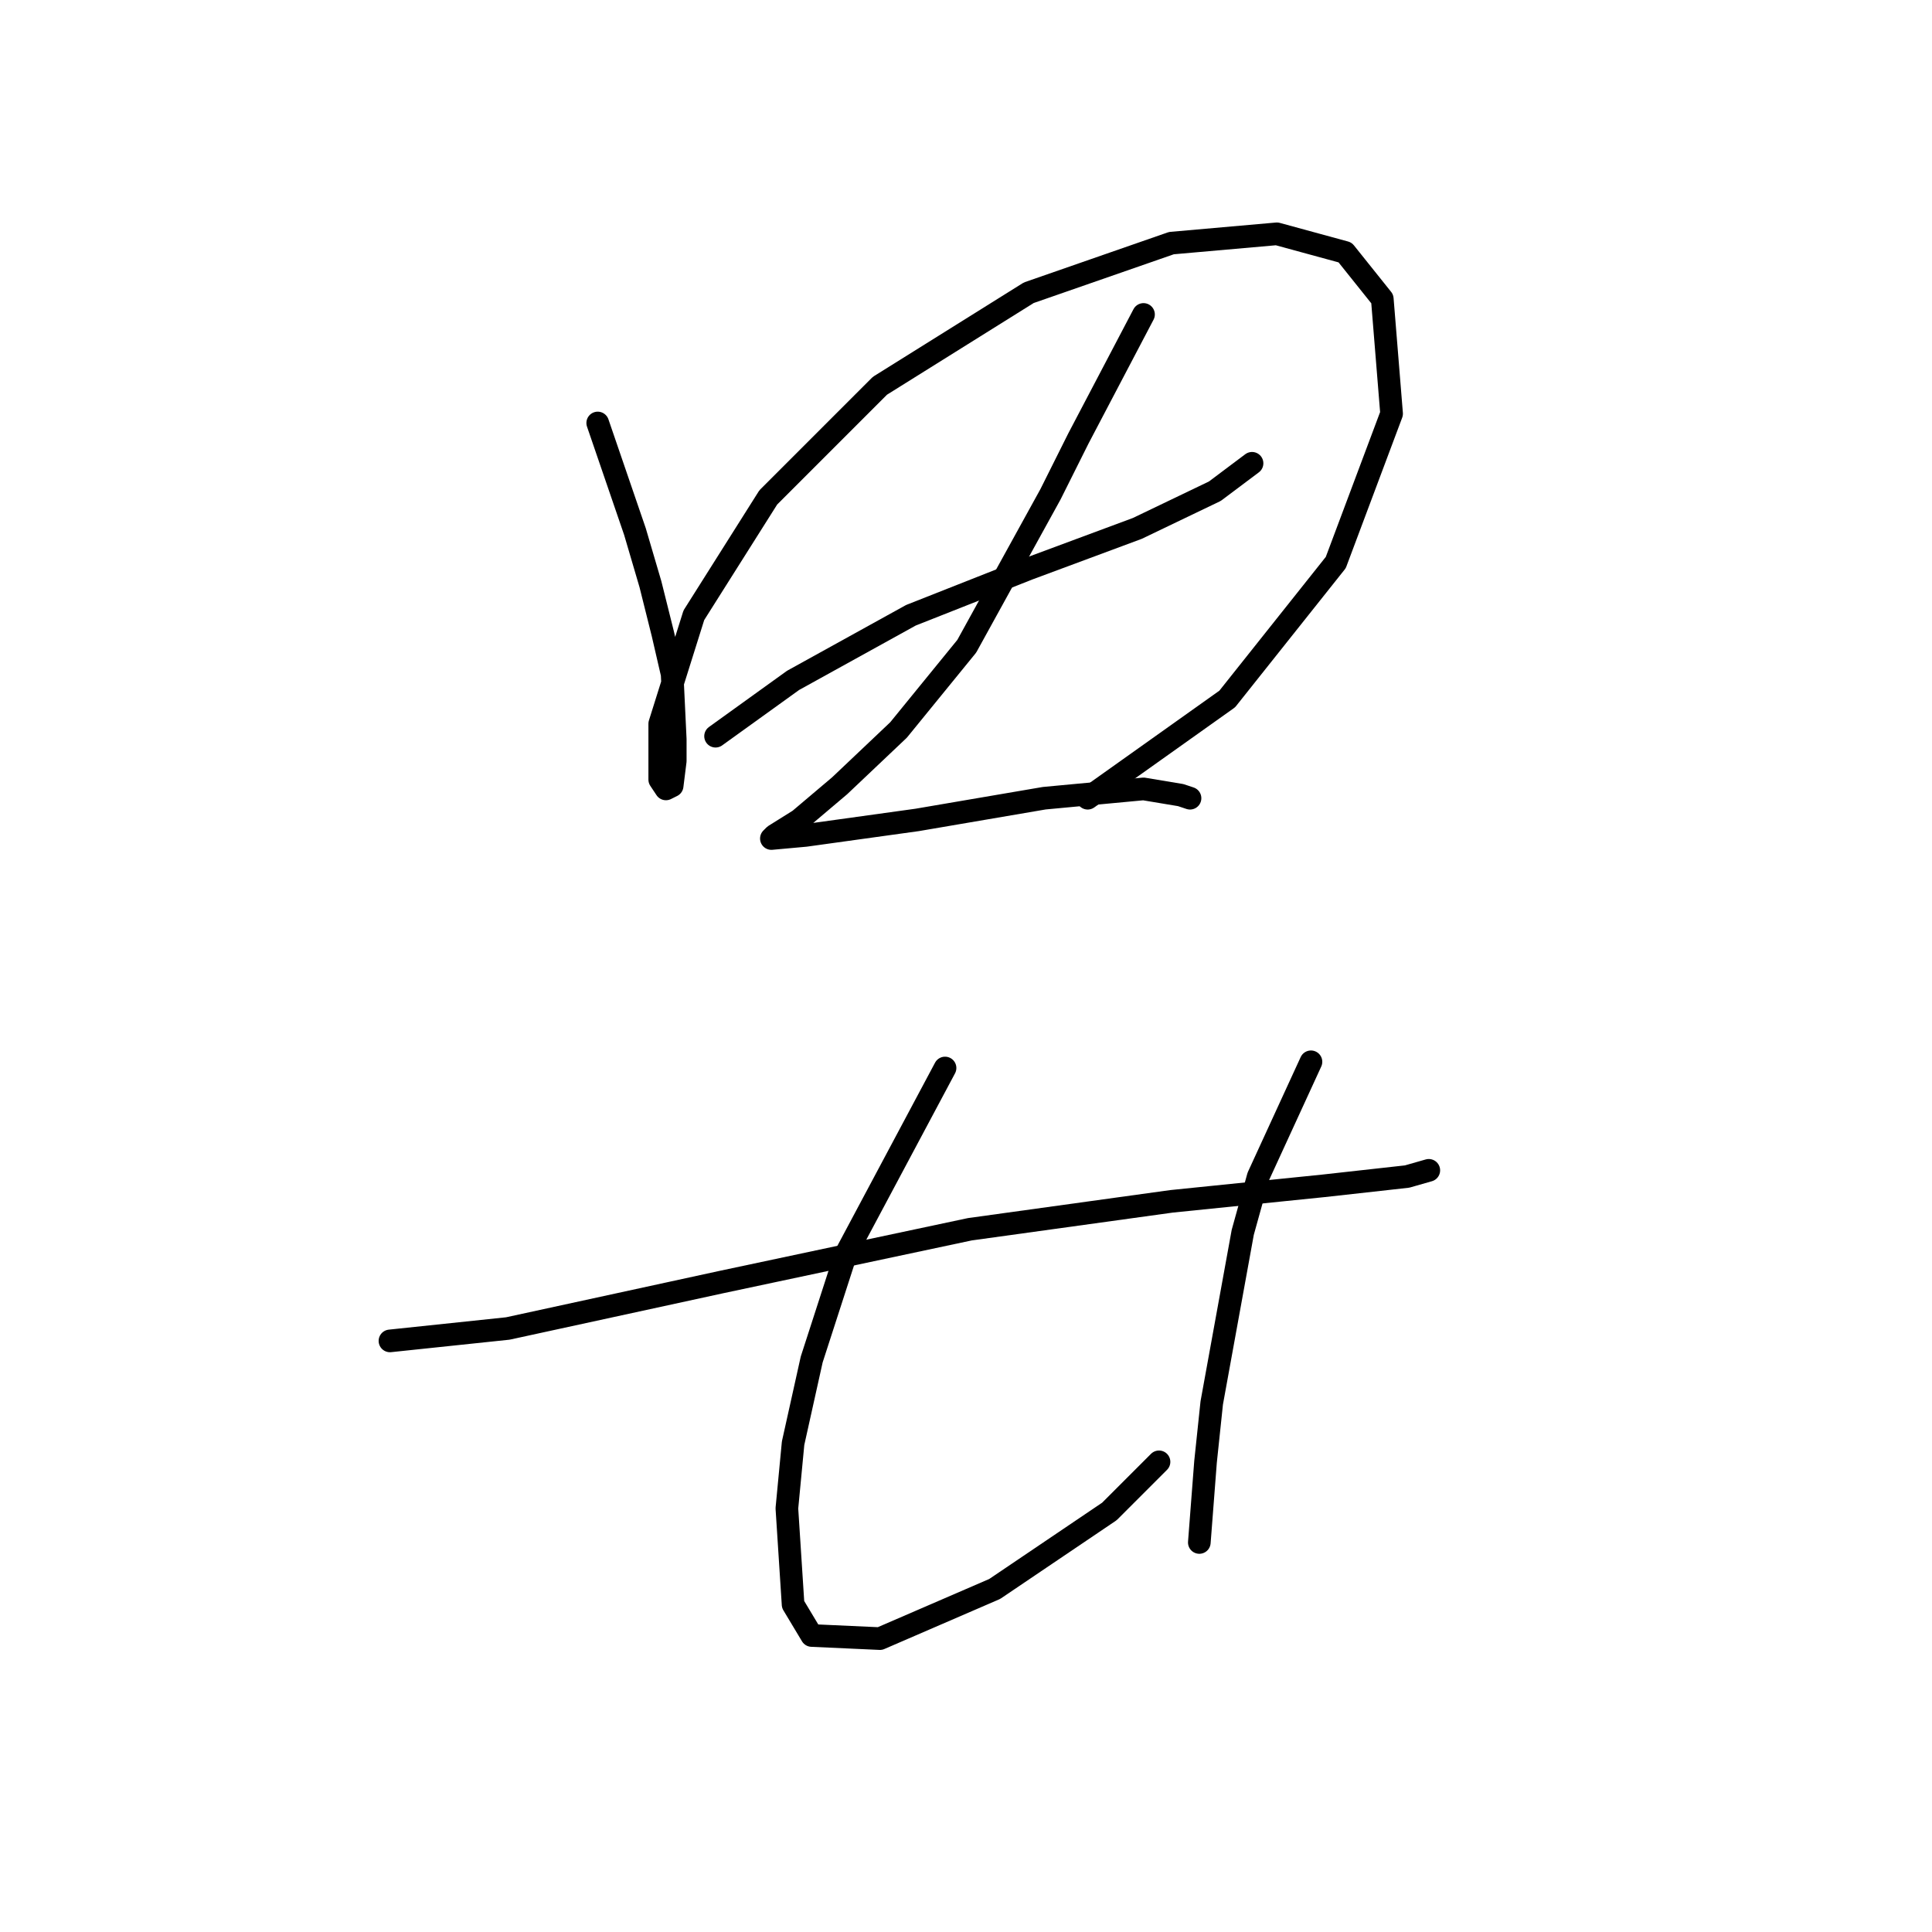 <?xml version="1.0" standalone="no"?>
    <svg width="256" height="256" xmlns="http://www.w3.org/2000/svg" version="1.1">
    <polyline stroke="black" stroke-width="3" stroke-linecap="round" fill="transparent" stroke-linejoin="round" points="79.201 56.048 84.132 70.429 86.187 77.415 87.83 83.989 89.063 89.331 89.474 97.96 89.474 100.836 89.063 104.124 88.241 104.535 87.419 103.302 87.419 95.906 91.939 81.524 101.801 65.909 116.594 51.117 136.317 38.79 155.219 32.215 169.19 30.982 178.23 33.448 183.161 39.611 184.393 54.815 176.997 74.538 162.615 92.618 144.124 105.767 144.124 105.767 " />
        <polyline stroke="black" stroke-width="3" stroke-linecap="round" fill="transparent" stroke-linejoin="round" points="94.816 97.549 105.088 90.153 120.703 81.524 136.317 75.36 150.699 70.018 160.972 65.088 165.902 61.389 165.902 61.389 " />
        <polyline stroke="black" stroke-width="3" stroke-linecap="round" fill="transparent" stroke-linejoin="round" points="151.521 41.666 142.892 58.102 139.194 65.498 128.099 85.633 119.059 96.727 111.252 104.124 105.91 108.644 102.623 110.698 102.212 111.109 106.732 110.698 121.525 108.644 138.372 105.767 151.521 104.535 156.452 105.356 157.684 105.767 157.684 105.767 " />
        <polyline stroke="black" stroke-width="3" stroke-linecap="round" fill="transparent" stroke-linejoin="round" points="51.671 177.676 67.285 176.032 95.637 169.869 128.51 162.883 155.219 159.185 175.353 157.131 186.448 155.898 189.324 155.076 189.324 155.076 " />
        <polyline stroke="black" stroke-width="3" stroke-linecap="round" fill="transparent" stroke-linejoin="round" points="125.223 141.516 112.074 166.17 107.554 180.141 105.088 191.236 104.266 199.865 105.088 212.603 107.554 216.712 116.594 217.123 131.797 210.548 147.001 200.276 153.575 193.701 153.575 193.701 " />
        <polyline stroke="black" stroke-width="3" stroke-linecap="round" fill="transparent" stroke-linejoin="round" points="173.71 140.694 166.724 155.898 164.67 163.294 160.561 185.894 159.739 193.701 158.917 204.385 158.917 204.385 " />
        </svg>
